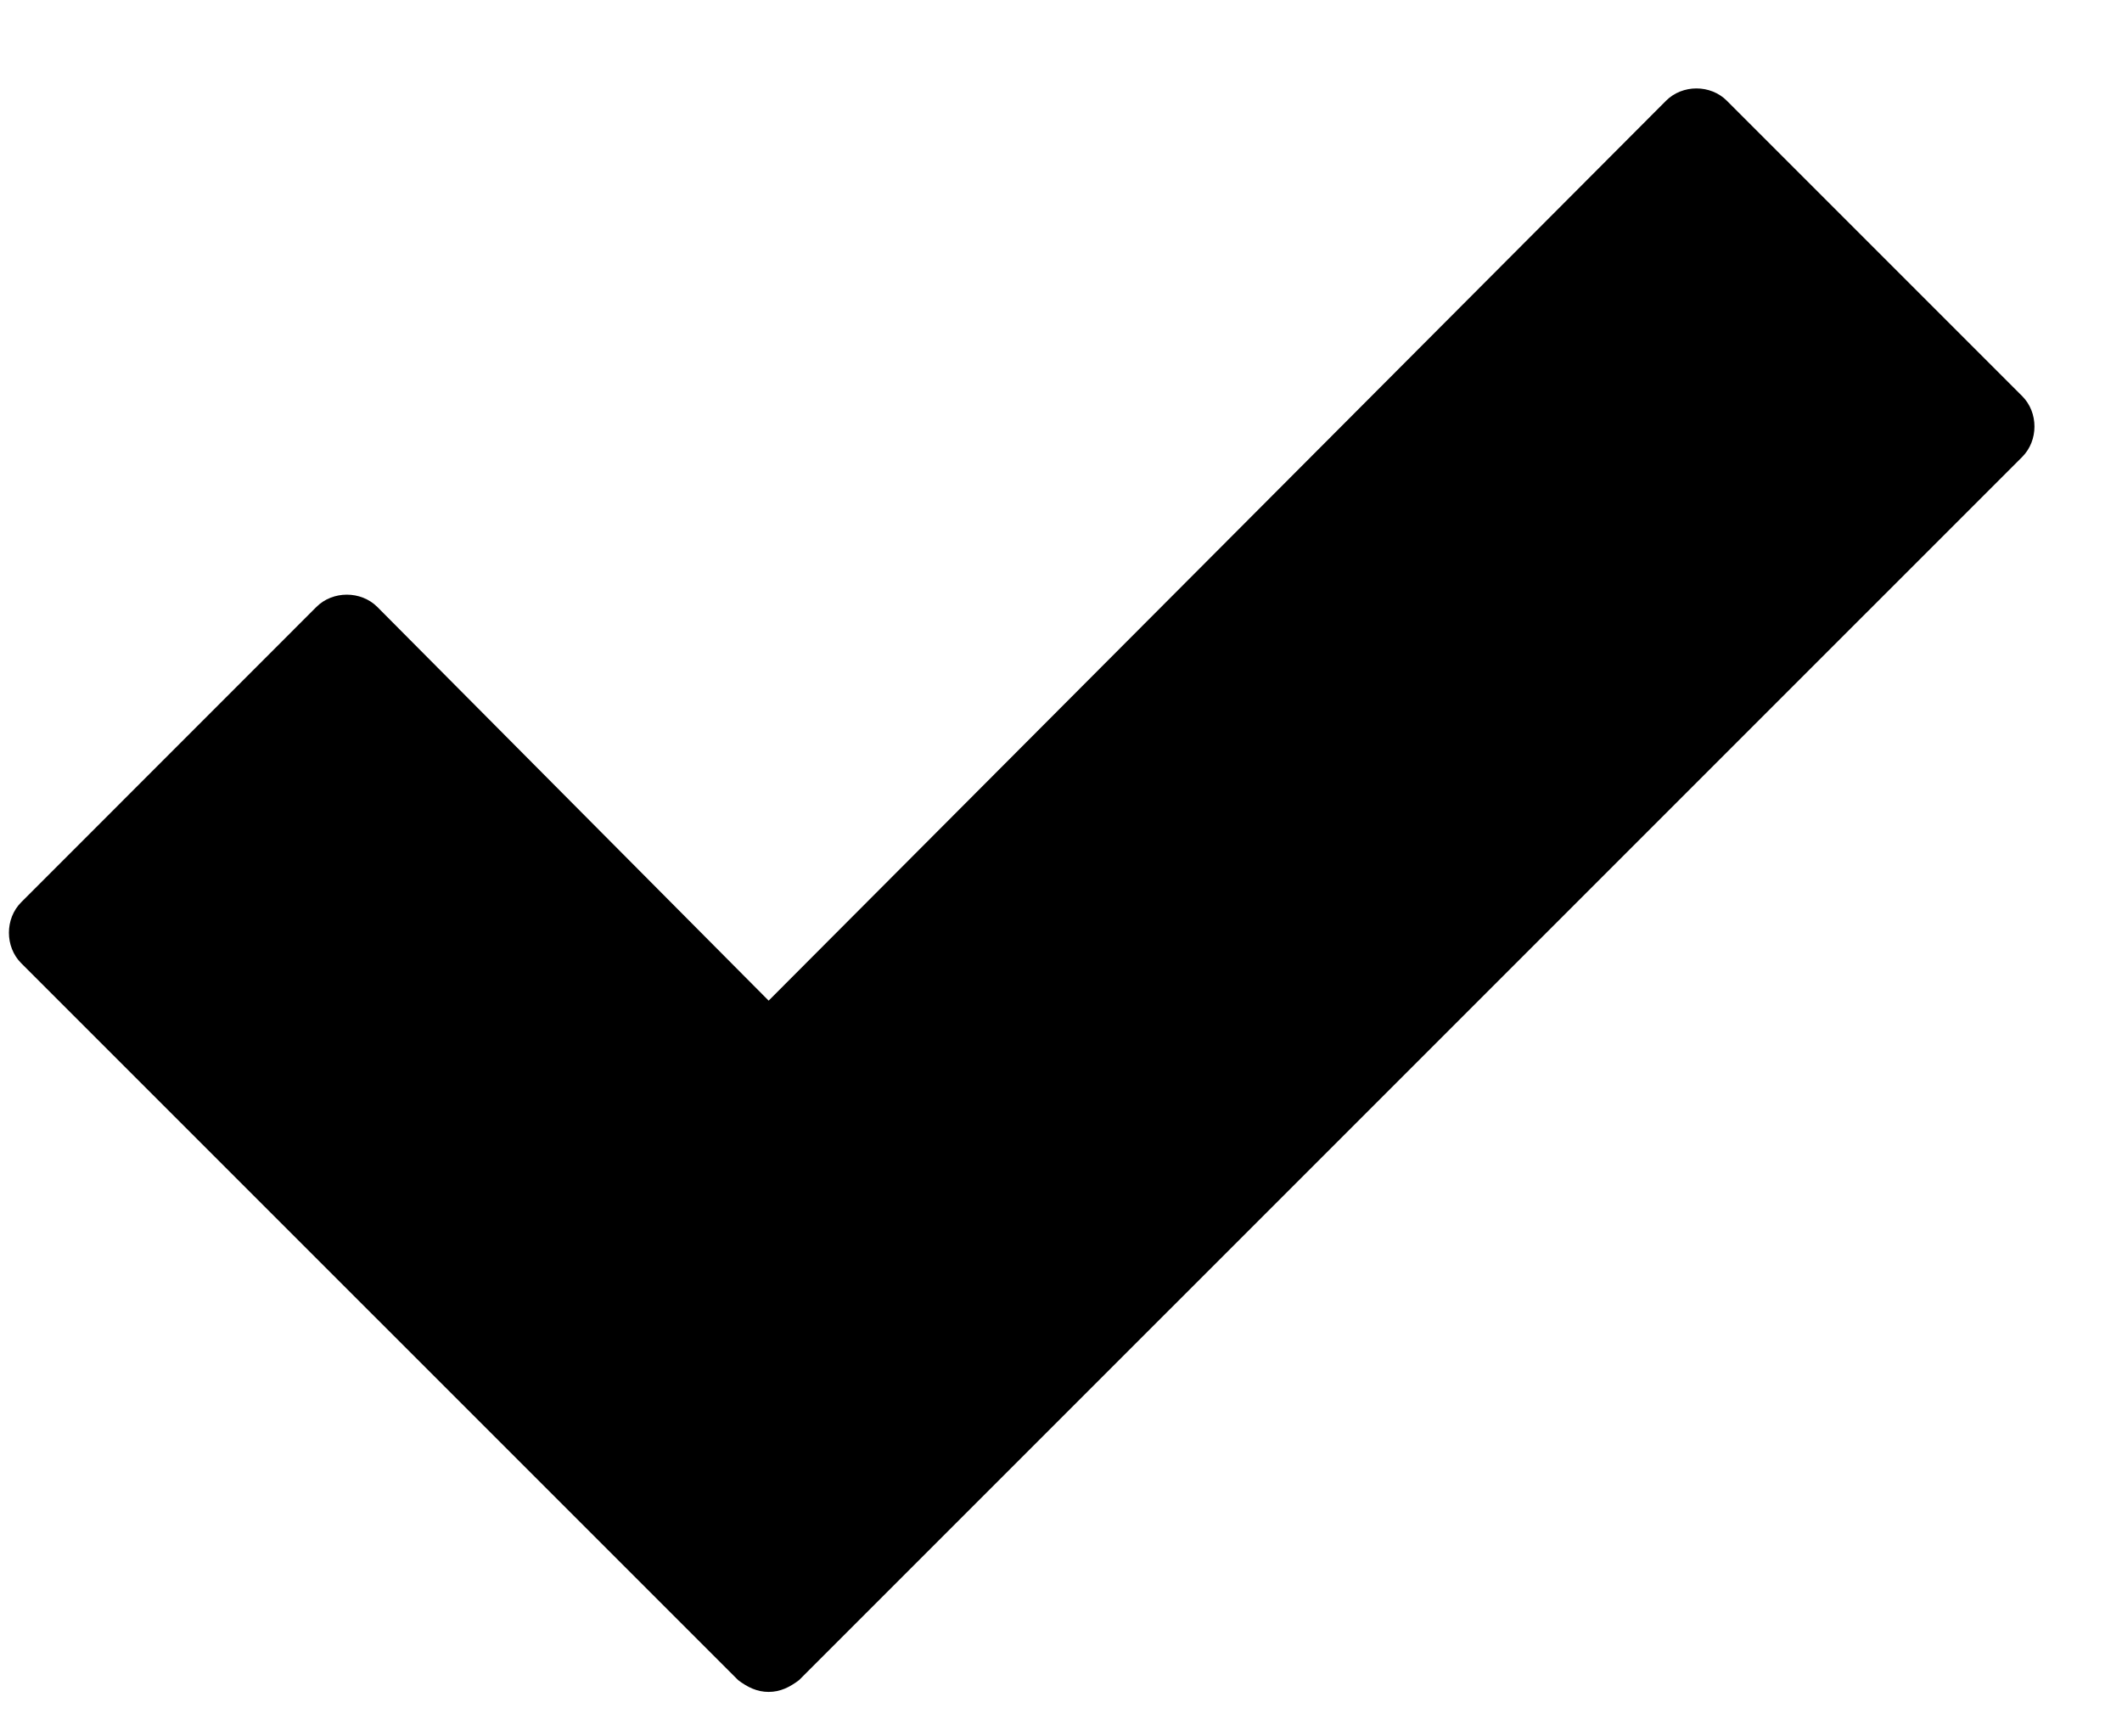 <?xml version="1.0" encoding="UTF-8"?>
<svg width="22px" height="18px" viewBox="0 0 22 18" version="1.1" xmlns="http://www.w3.org/2000/svg" xmlns:xlink="http://www.w3.org/1999/xlink">
    <!-- Generator: Sketch 47.1 (45422) - http://www.bohemiancoding.com/sketch -->
    <title>uEA04-check</title>
    <desc>Created with Sketch.</desc>
    <defs></defs>
    <g id="Page-1" stroke="none" stroke-width="1" fill="none" fill-rule="evenodd">
        <g id="uEA04-check" fill-rule="nonzero" fill="#000000">
            <path d="M8.284,17.417 C8.187,17.49 8.09,17.539 7.969,17.539 C7.848,17.539 7.75,17.49 7.653,17.417 L0.22,9.985 C0.05,9.815 0.05,9.523 0.22,9.353 L3.28,6.292 C3.45,6.122 3.742,6.122 3.912,6.292 L7.969,10.373 L17.272,1.045 C17.442,0.874 17.734,0.874 17.904,1.045 L20.965,4.106 C21.135,4.276 21.135,4.567 20.965,4.737 L8.284,17.417 Z" id="Shape"></path>
        </g>
    </g>
</svg>